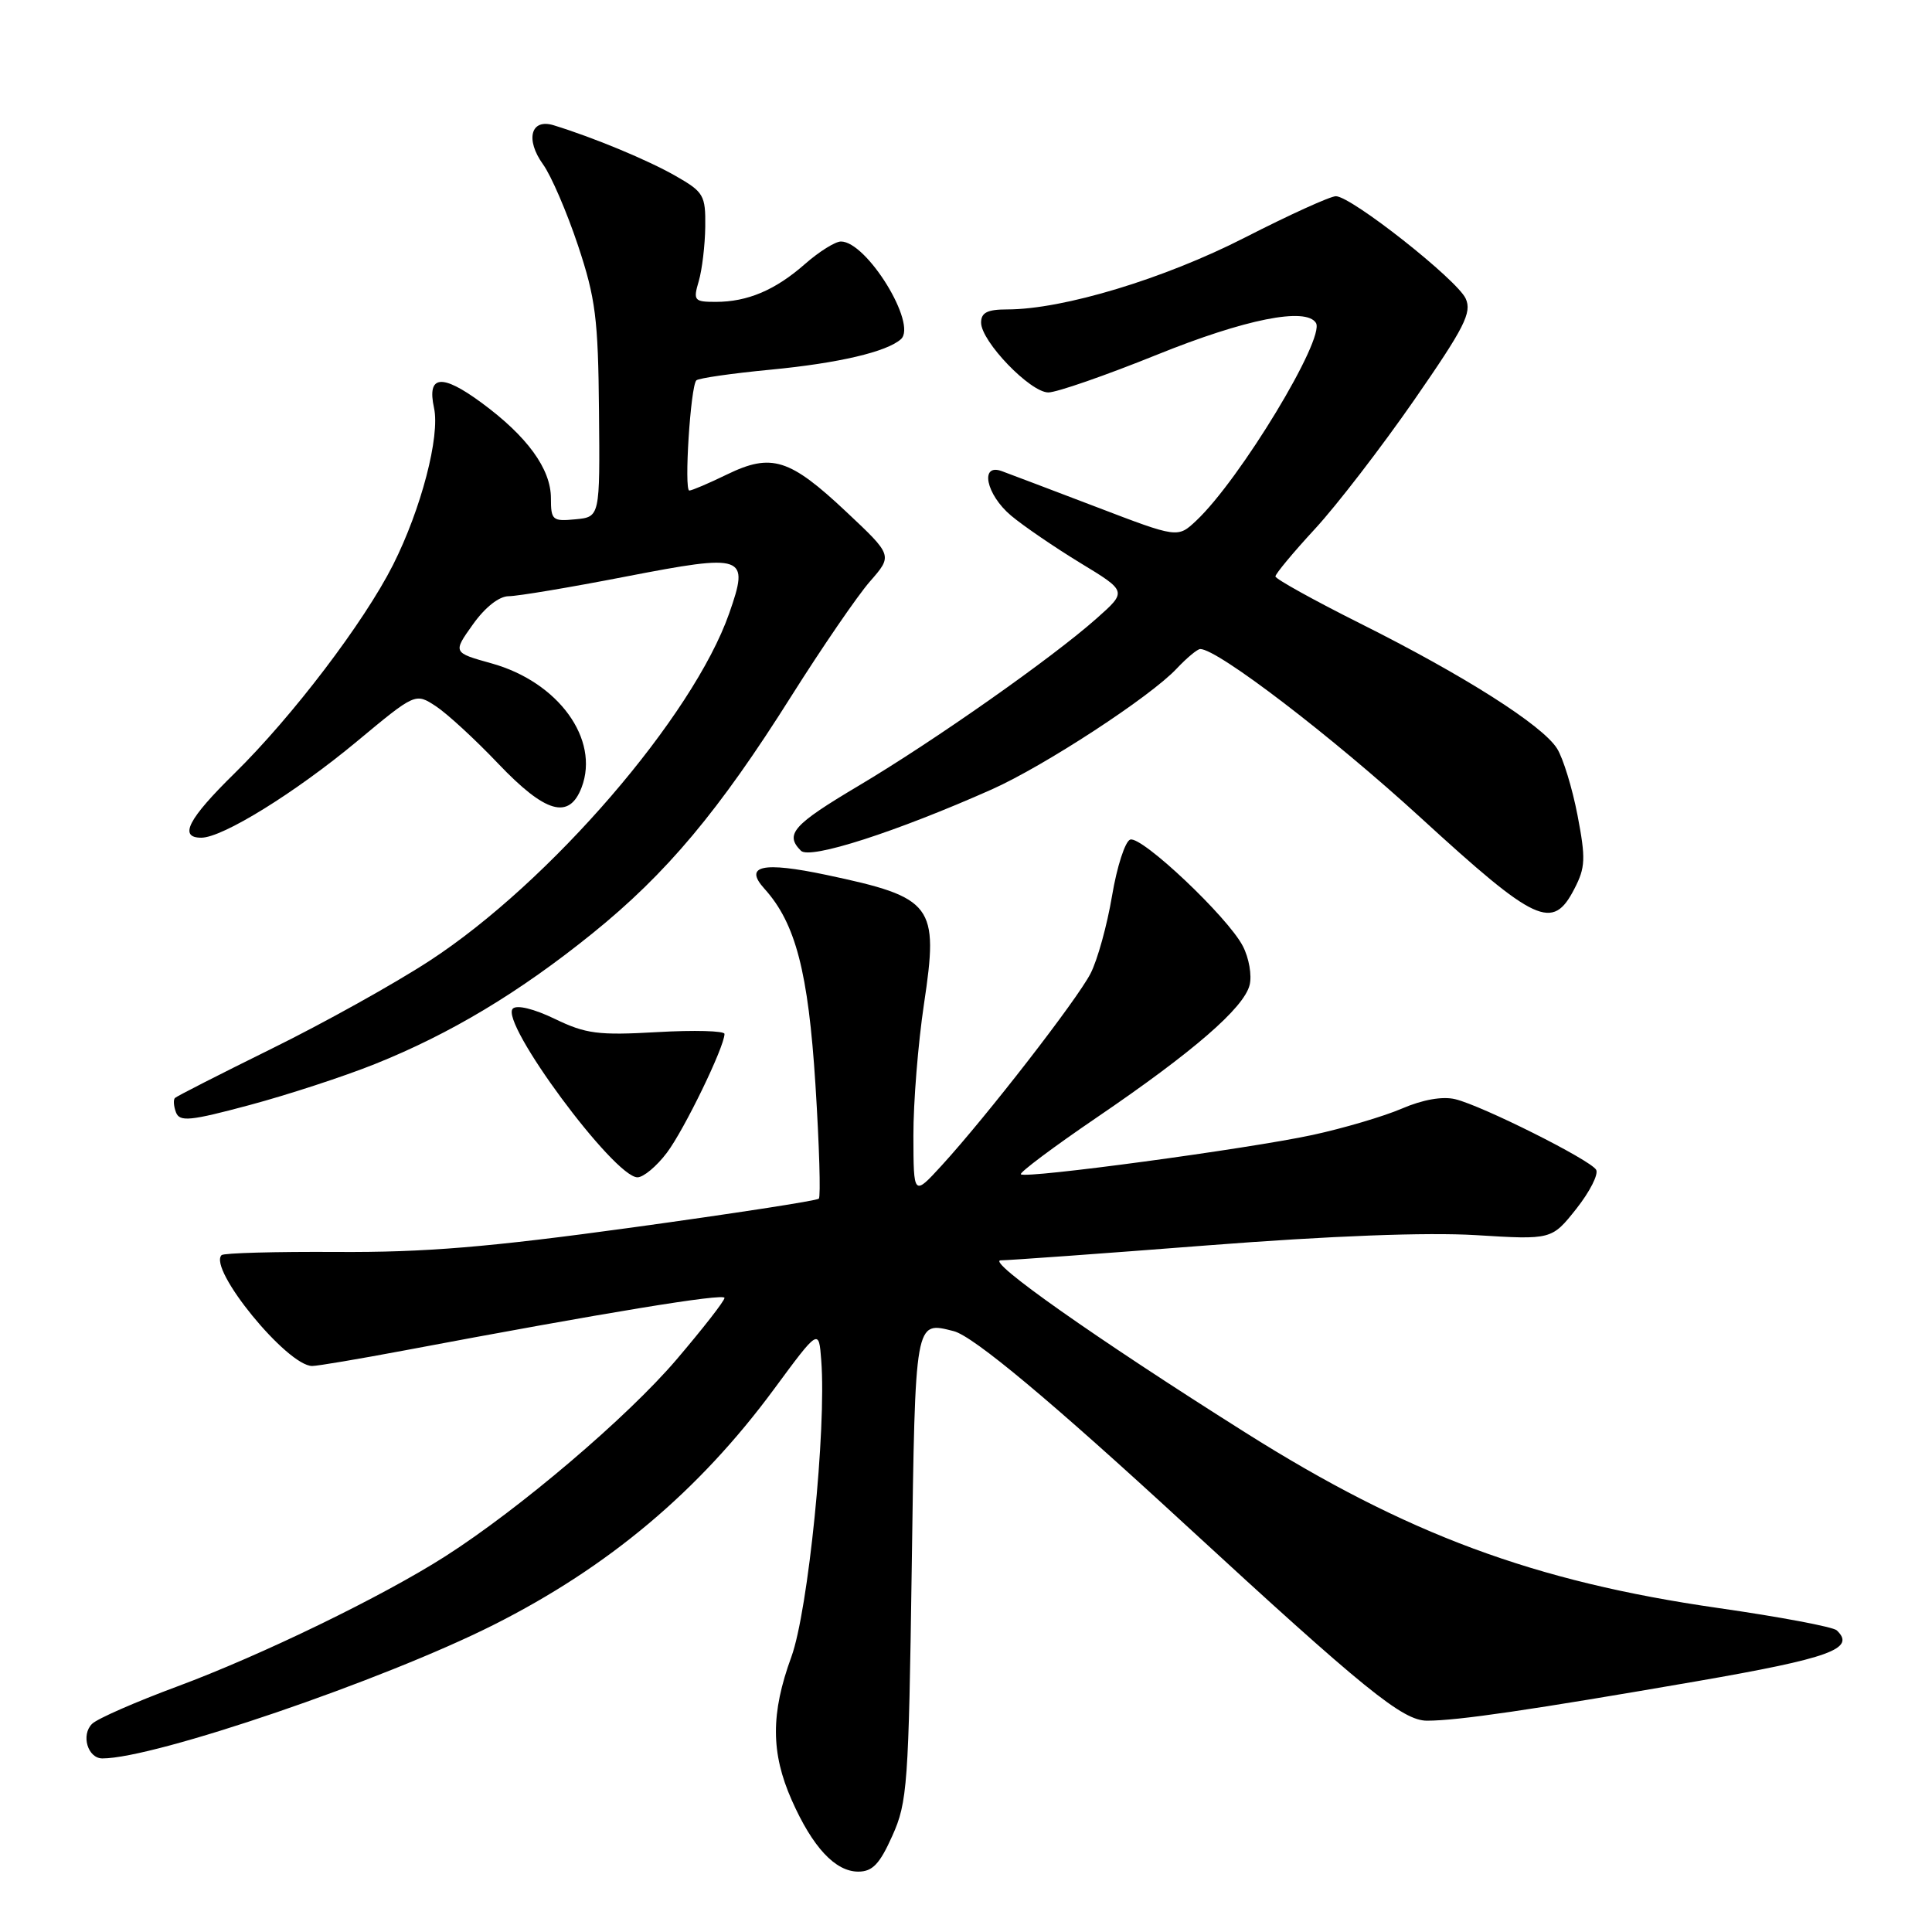 <?xml version="1.0" encoding="UTF-8" standalone="no"?>
<!DOCTYPE svg PUBLIC "-//W3C//DTD SVG 1.1//EN" "http://www.w3.org/Graphics/SVG/1.1/DTD/svg11.dtd" >
<svg xmlns="http://www.w3.org/2000/svg" xmlns:xlink="http://www.w3.org/1999/xlink" version="1.1" viewBox="0 0 256 256">
 <g >
 <path fill="currentColor"
d=" M 118.24 243.25 C 120.24 238.81 120.40 236.46 120.81 207.67 C 121.28 174.61 121.20 175.08 126.36 176.38 C 128.96 177.03 139.33 185.69 157.00 201.97 C 180.82 223.91 185.86 228.00 189.09 228.00 C 193.15 228.00 202.84 226.58 224.86 222.77 C 242.51 219.71 245.95 218.46 243.38 216.03 C 242.90 215.57 235.83 214.24 227.67 213.07 C 203.29 209.57 186.38 203.30 165.00 189.81 C 145.20 177.33 130.54 167.00 132.61 167.00 C 133.65 167.00 145.97 166.11 159.98 165.02 C 176.34 163.75 189.07 163.27 195.54 163.66 C 205.61 164.28 205.61 164.28 208.88 160.16 C 210.67 157.89 211.85 155.57 211.49 154.99 C 210.67 153.66 196.37 146.50 192.83 145.65 C 191.15 145.24 188.52 145.70 185.74 146.90 C 183.31 147.94 177.98 149.51 173.91 150.39 C 165.38 152.23 135.88 156.21 135.27 155.60 C 135.05 155.38 139.56 152.00 145.30 148.09 C 158.11 139.37 164.82 133.56 165.58 130.52 C 165.90 129.25 165.50 126.93 164.68 125.36 C 162.70 121.52 151.29 110.74 149.76 111.25 C 149.09 111.47 148.00 114.83 147.35 118.71 C 146.70 122.59 145.42 127.22 144.50 129.00 C 142.68 132.52 130.75 147.90 124.78 154.43 C 121.05 158.50 121.05 158.50 121.03 150.50 C 121.02 146.10 121.65 138.25 122.43 133.05 C 124.41 119.88 123.70 118.94 109.50 115.93 C 101.03 114.14 98.52 114.70 101.29 117.76 C 105.42 122.33 107.10 128.78 108.05 143.71 C 108.56 151.77 108.76 158.57 108.50 158.83 C 108.24 159.10 97.11 160.81 83.76 162.65 C 64.68 165.27 56.33 165.96 44.68 165.89 C 36.53 165.84 29.64 166.03 29.36 166.31 C 27.54 168.13 38.05 181.00 41.37 181.00 C 42.08 181.00 47.57 180.07 53.58 178.94 C 80.21 173.92 96.00 171.33 96.00 171.98 C 96.00 172.38 93.13 176.05 89.63 180.16 C 83.13 187.78 68.85 199.93 59.00 206.22 C 50.66 211.55 34.67 219.31 23.50 223.46 C 18.00 225.50 12.92 227.72 12.21 228.41 C 10.70 229.87 11.62 233.00 13.57 233.00 C 20.49 233.00 50.78 222.66 65.39 215.31 C 80.63 207.64 92.60 197.58 102.56 184.07 C 108.50 176.02 108.50 176.02 108.82 180.26 C 109.52 189.36 107.09 213.44 104.86 219.54 C 102.12 227.04 102.13 232.25 104.91 238.53 C 107.67 244.77 110.68 248.00 113.73 248.00 C 115.61 248.00 116.57 246.99 118.24 243.25 Z  M 88.36 152.75 C 90.65 149.73 96.00 138.70 96.00 137.00 C 96.00 136.59 91.99 136.48 87.09 136.76 C 79.26 137.21 77.62 136.99 73.52 135.01 C 70.75 133.67 68.48 133.12 67.95 133.65 C 66.17 135.43 81.37 156.00 84.47 156.00 C 85.26 156.00 87.01 154.54 88.36 152.75 Z  M 49.68 140.99 C 59.67 136.99 68.83 131.49 78.50 123.68 C 88.32 115.75 95.26 107.47 104.88 92.20 C 108.94 85.77 113.61 78.95 115.27 77.05 C 118.29 73.60 118.29 73.60 112.14 67.82 C 104.63 60.76 102.23 60.01 96.35 62.86 C 93.93 64.04 91.67 65.00 91.34 65.00 C 90.62 65.00 91.50 51.17 92.27 50.40 C 92.56 50.11 97.01 49.47 102.15 48.98 C 111.11 48.12 117.51 46.62 119.38 44.94 C 121.58 42.95 114.85 32.00 111.43 32.00 C 110.68 32.00 108.55 33.33 106.69 34.96 C 102.74 38.44 99.06 40.00 94.83 40.00 C 91.98 40.00 91.83 39.82 92.59 37.25 C 93.03 35.74 93.42 32.49 93.45 30.04 C 93.50 25.87 93.25 25.44 89.50 23.30 C 85.84 21.21 78.70 18.24 73.37 16.60 C 70.33 15.66 69.57 18.48 71.97 21.80 C 73.04 23.29 75.11 28.10 76.58 32.50 C 78.92 39.53 79.26 42.20 79.37 54.50 C 79.50 68.50 79.50 68.50 76.25 68.81 C 73.21 69.11 73.00 68.92 73.00 66.02 C 73.00 62.13 69.86 57.81 63.77 53.34 C 58.52 49.48 56.56 49.70 57.51 54.05 C 58.33 57.79 55.81 67.45 52.08 74.85 C 48.22 82.48 38.77 94.91 31.08 102.47 C 24.92 108.51 23.64 111.00 26.67 111.00 C 29.49 111.00 39.10 105.05 47.27 98.26 C 55.04 91.80 55.04 91.80 57.76 93.58 C 59.25 94.56 62.97 97.98 66.01 101.18 C 72.29 107.77 75.42 108.66 77.07 104.33 C 79.49 97.95 73.98 90.36 65.13 87.90 C 60.00 86.47 60.00 86.47 62.66 82.74 C 64.28 80.46 66.14 79.00 67.41 79.00 C 68.56 79.00 75.51 77.84 82.86 76.41 C 98.74 73.34 99.33 73.54 96.62 81.28 C 91.83 94.93 72.88 116.91 56.92 127.31 C 52.26 130.35 42.86 135.58 36.03 138.94 C 29.20 142.31 23.42 145.25 23.18 145.49 C 22.95 145.72 23.01 146.58 23.32 147.40 C 23.81 148.67 25.19 148.54 33.05 146.43 C 38.09 145.08 45.57 142.64 49.68 140.99 Z  M 208.61 117.78 C 210.08 114.95 210.13 113.77 209.03 108.03 C 208.34 104.44 207.12 100.46 206.32 99.19 C 204.39 96.10 194.00 89.50 180.25 82.62 C 174.06 79.52 169.00 76.71 169.00 76.38 C 169.00 76.04 171.36 73.20 174.25 70.07 C 177.14 66.94 183.03 59.28 187.35 53.06 C 194.06 43.38 195.06 41.42 194.21 39.56 C 193.07 37.06 179.05 26.00 177.01 26.00 C 176.27 26.00 170.84 28.47 164.95 31.48 C 154.25 36.95 140.86 41.00 133.46 41.00 C 130.83 41.00 130.00 41.42 130.00 42.75 C 130.01 45.25 136.52 52.00 138.91 52.00 C 140.02 52.00 146.50 49.75 153.31 47.00 C 164.99 42.28 173.06 40.67 174.37 42.79 C 175.63 44.83 164.30 63.55 158.51 68.99 C 156.05 71.30 156.05 71.30 145.28 67.18 C 139.35 64.92 133.71 62.78 132.75 62.43 C 129.79 61.34 130.65 65.53 133.97 68.32 C 135.60 69.69 139.73 72.51 143.14 74.59 C 149.35 78.36 149.35 78.36 145.30 81.95 C 139.39 87.20 123.81 98.15 113.75 104.13 C 105.07 109.29 103.95 110.55 106.13 112.73 C 107.32 113.92 118.76 110.23 131.42 104.60 C 138.37 101.50 152.46 92.30 155.92 88.59 C 157.26 87.17 158.66 86.00 159.04 86.00 C 161.35 86.00 176.50 97.59 188.28 108.38 C 203.55 122.36 205.73 123.37 208.61 117.78 Z "/>
</g>
</svg>